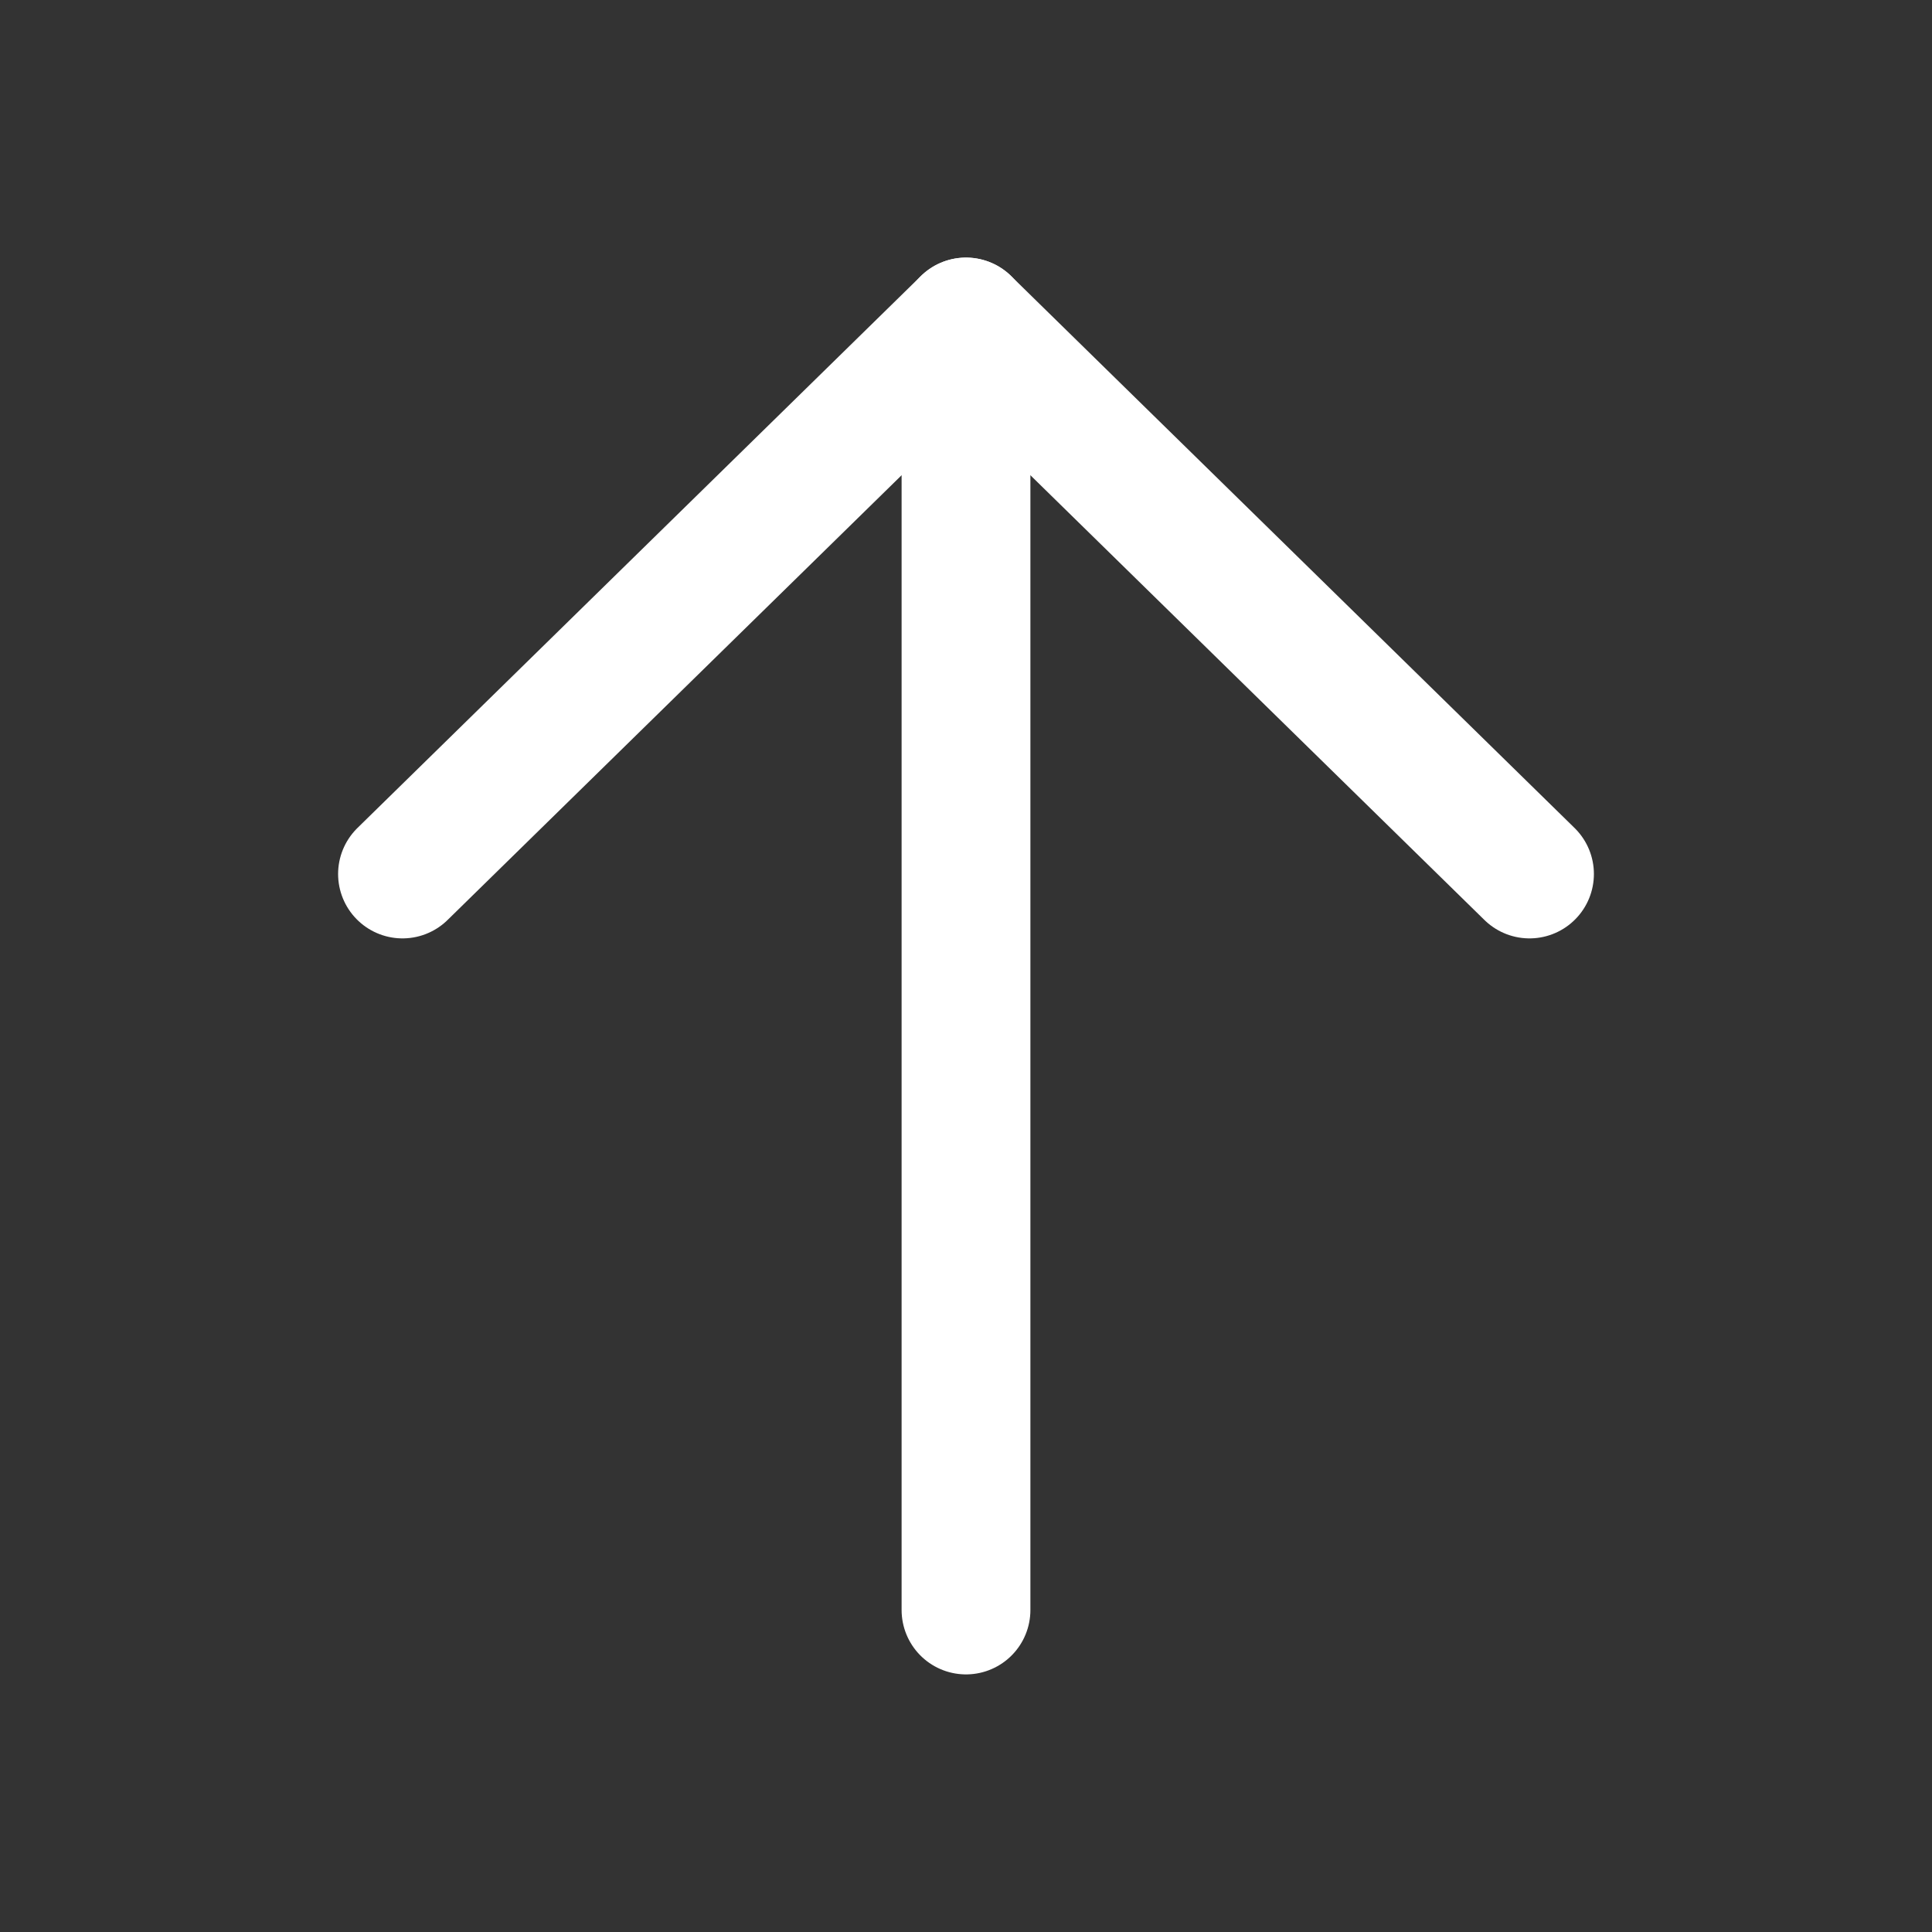 <svg width="24" height="24" viewBox="0 0 24 24" fill="none" xmlns="http://www.w3.org/2000/svg">
<rect x="0" y="0" width="24" height="24" fill="#333333" stroke="none"/>
<path d="M12 20L12 4" stroke="white" stroke-width="1.6" stroke-linecap="round" stroke-linejoin="round"/>
<path d="M5 10.857L12 4L19 10.857" stroke="white" stroke-width="1.6" stroke-linecap="round" stroke-linejoin="round"/>
</svg>
